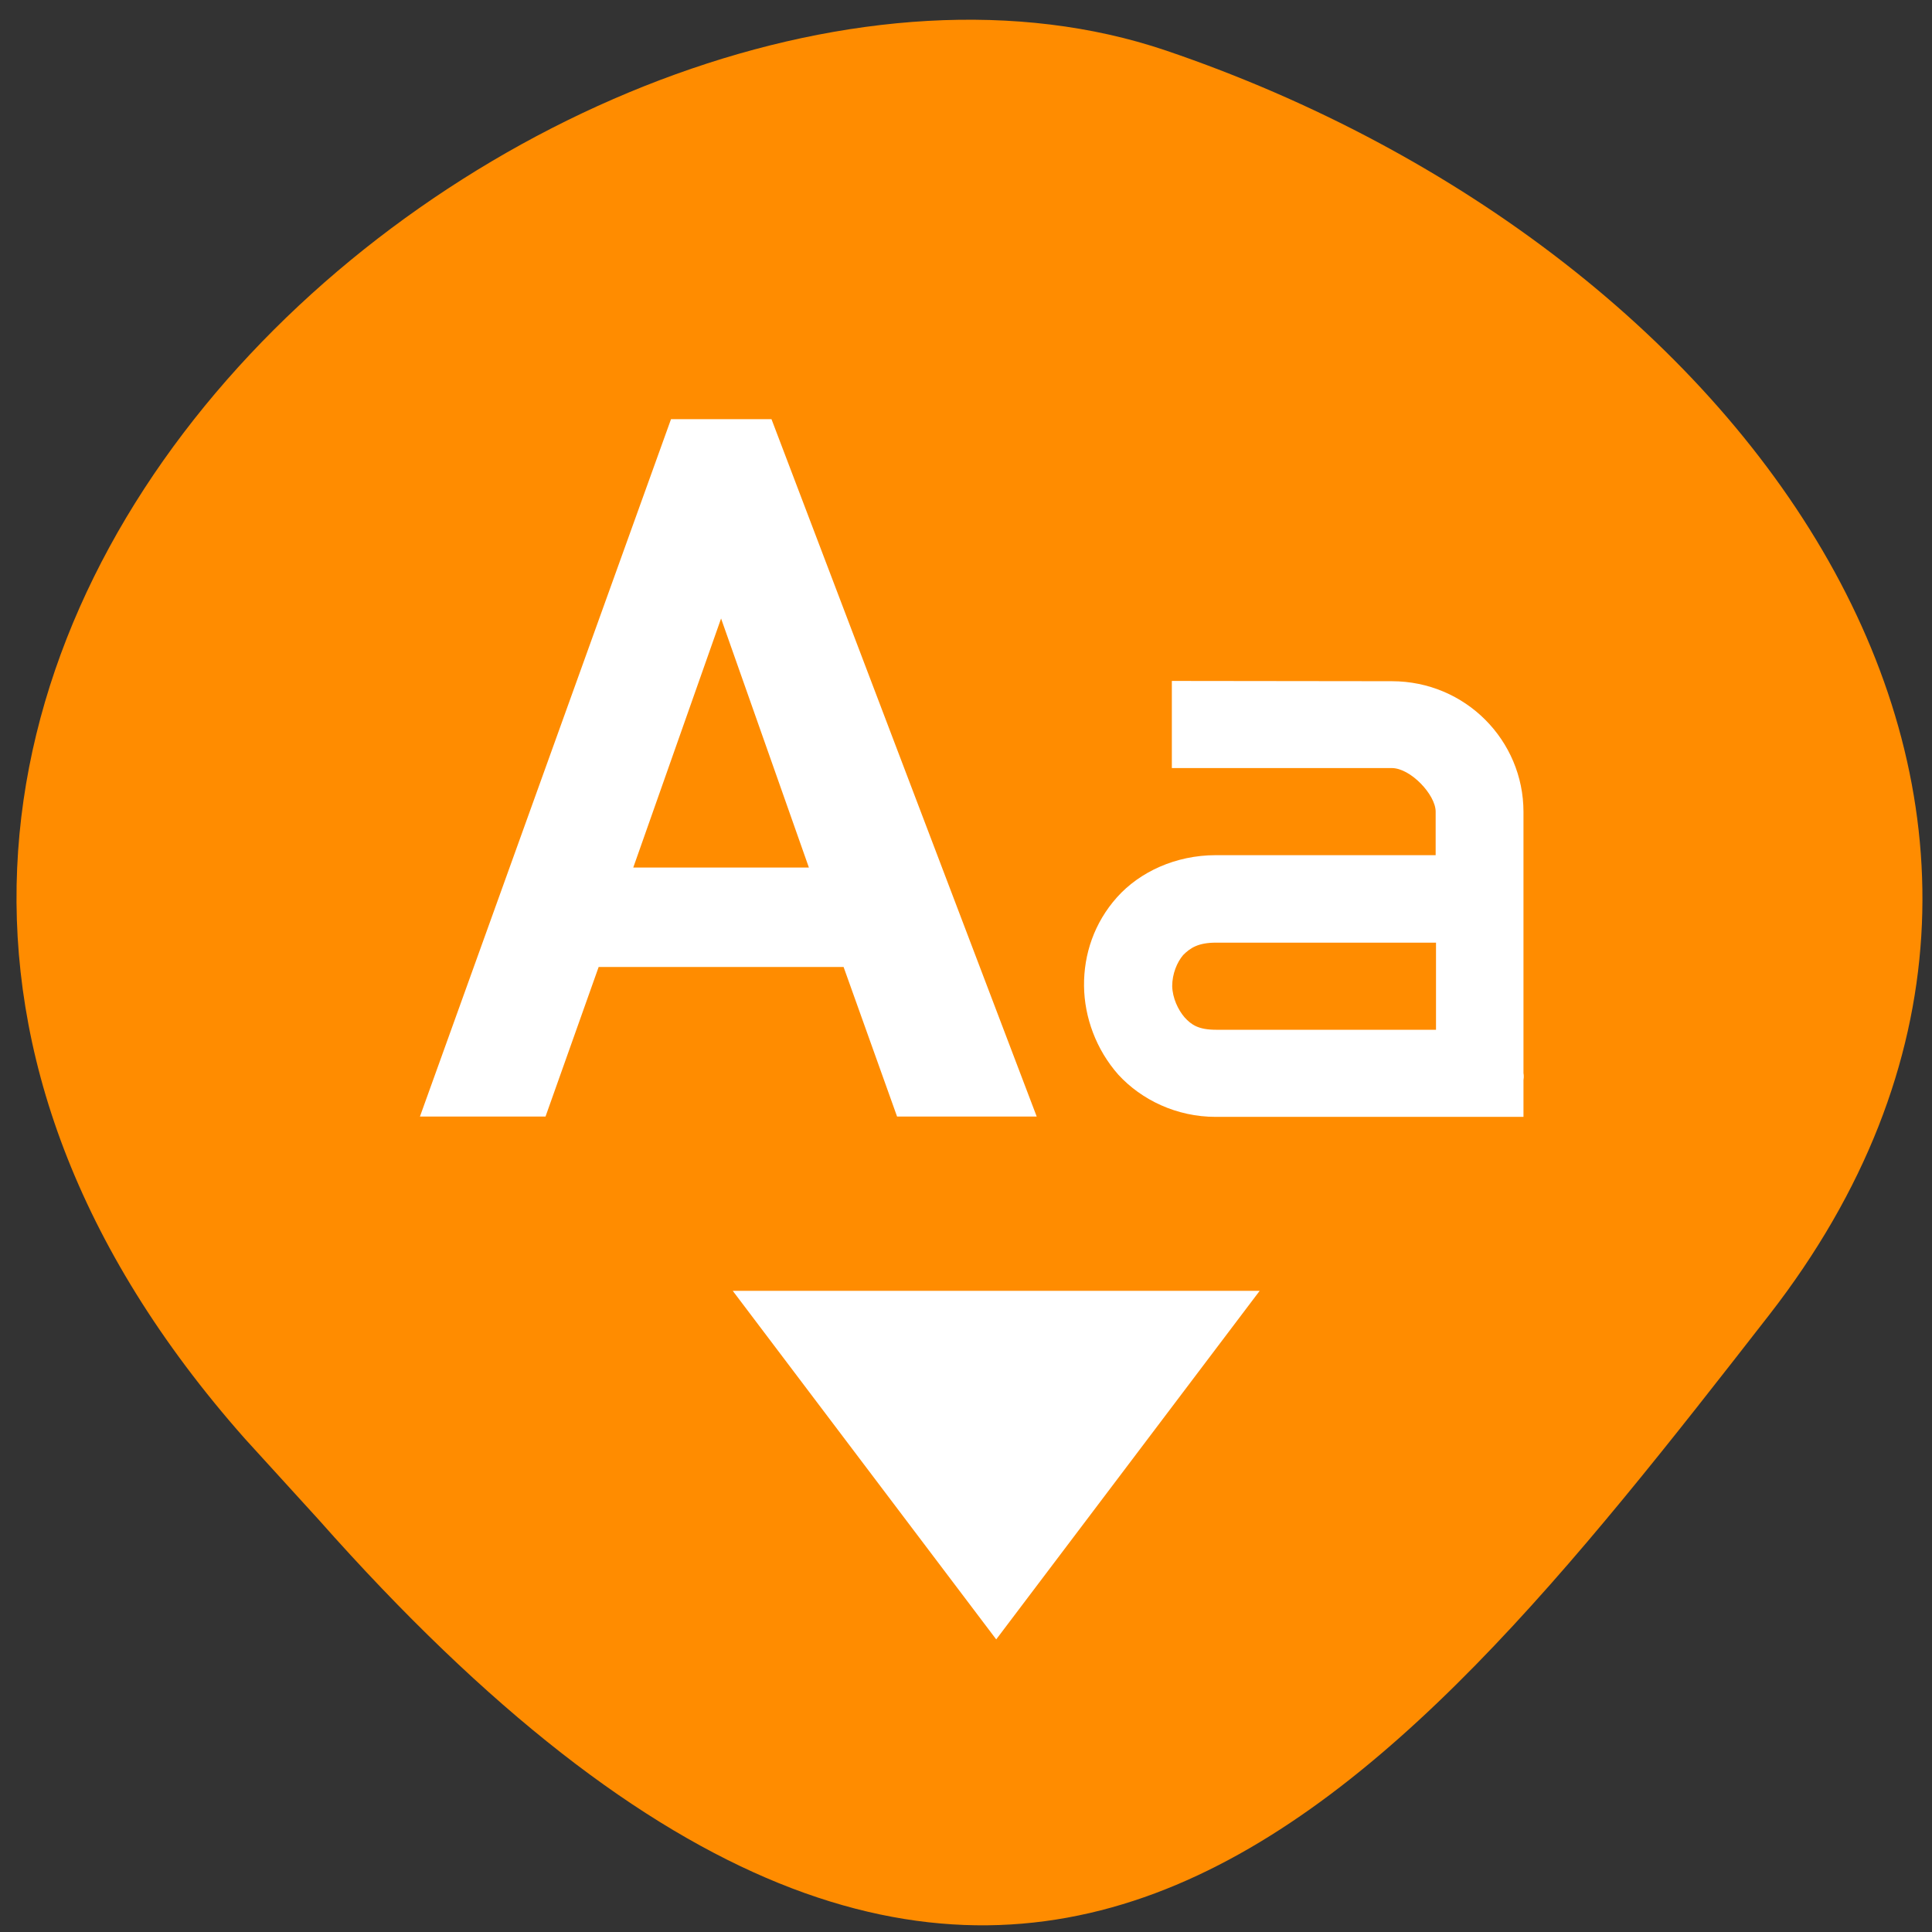 <svg xmlns="http://www.w3.org/2000/svg" viewBox="0 0 22 22"><rect x="0" y="0" width="22" height="22" fill="#333333" stroke="none"/><path d="m 2.789 16.383 c -7.781 -8.789 3.734 -18.09 10.484 -15.809 c 6.746 2.289 11.277 8.742 6.871 14.402 c -4.406 5.66 -8.734 11.12 -16.516 2.328" fill="#ff8c00"/><path d="m 7.641 4.773 l -2.859 7.941 h 1.43 l 0.605 -1.703 h 2.789 l 0.609 1.703 h 1.59 l -3.02 -7.941 m -0.574 2.27 l 1 2.836 h -2 m 6.133 -2.125 v 0.992 h 2.504 c 0.215 0 0.5 0.305 0.5 0.496 v 0.496 h -2.504 c -0.457 0 -0.867 0.191 -1.125 0.48 c -0.258 0.289 -0.379 0.648 -0.375 1.01 c 0.004 0.355 0.137 0.723 0.391 1.01 c 0.262 0.285 0.66 0.48 1.109 0.48 h 3.504 v -0.418 c 0.008 -0.047 0 -0.078 0 -0.078 v -2.977 c 0 -0.813 -0.66 -1.488 -1.5 -1.488 m -2 2.977 h 2.504 v 0.992 h -2.504 c -0.199 0 -0.281 -0.055 -0.359 -0.141 c -0.074 -0.086 -0.137 -0.219 -0.141 -0.355 c 0 -0.141 0.055 -0.273 0.125 -0.355 c 0.082 -0.082 0.172 -0.141 0.375 -0.141 m -5.504 3.965 l 3 3.969 l 3 -3.969" fill="#fff"/></svg>